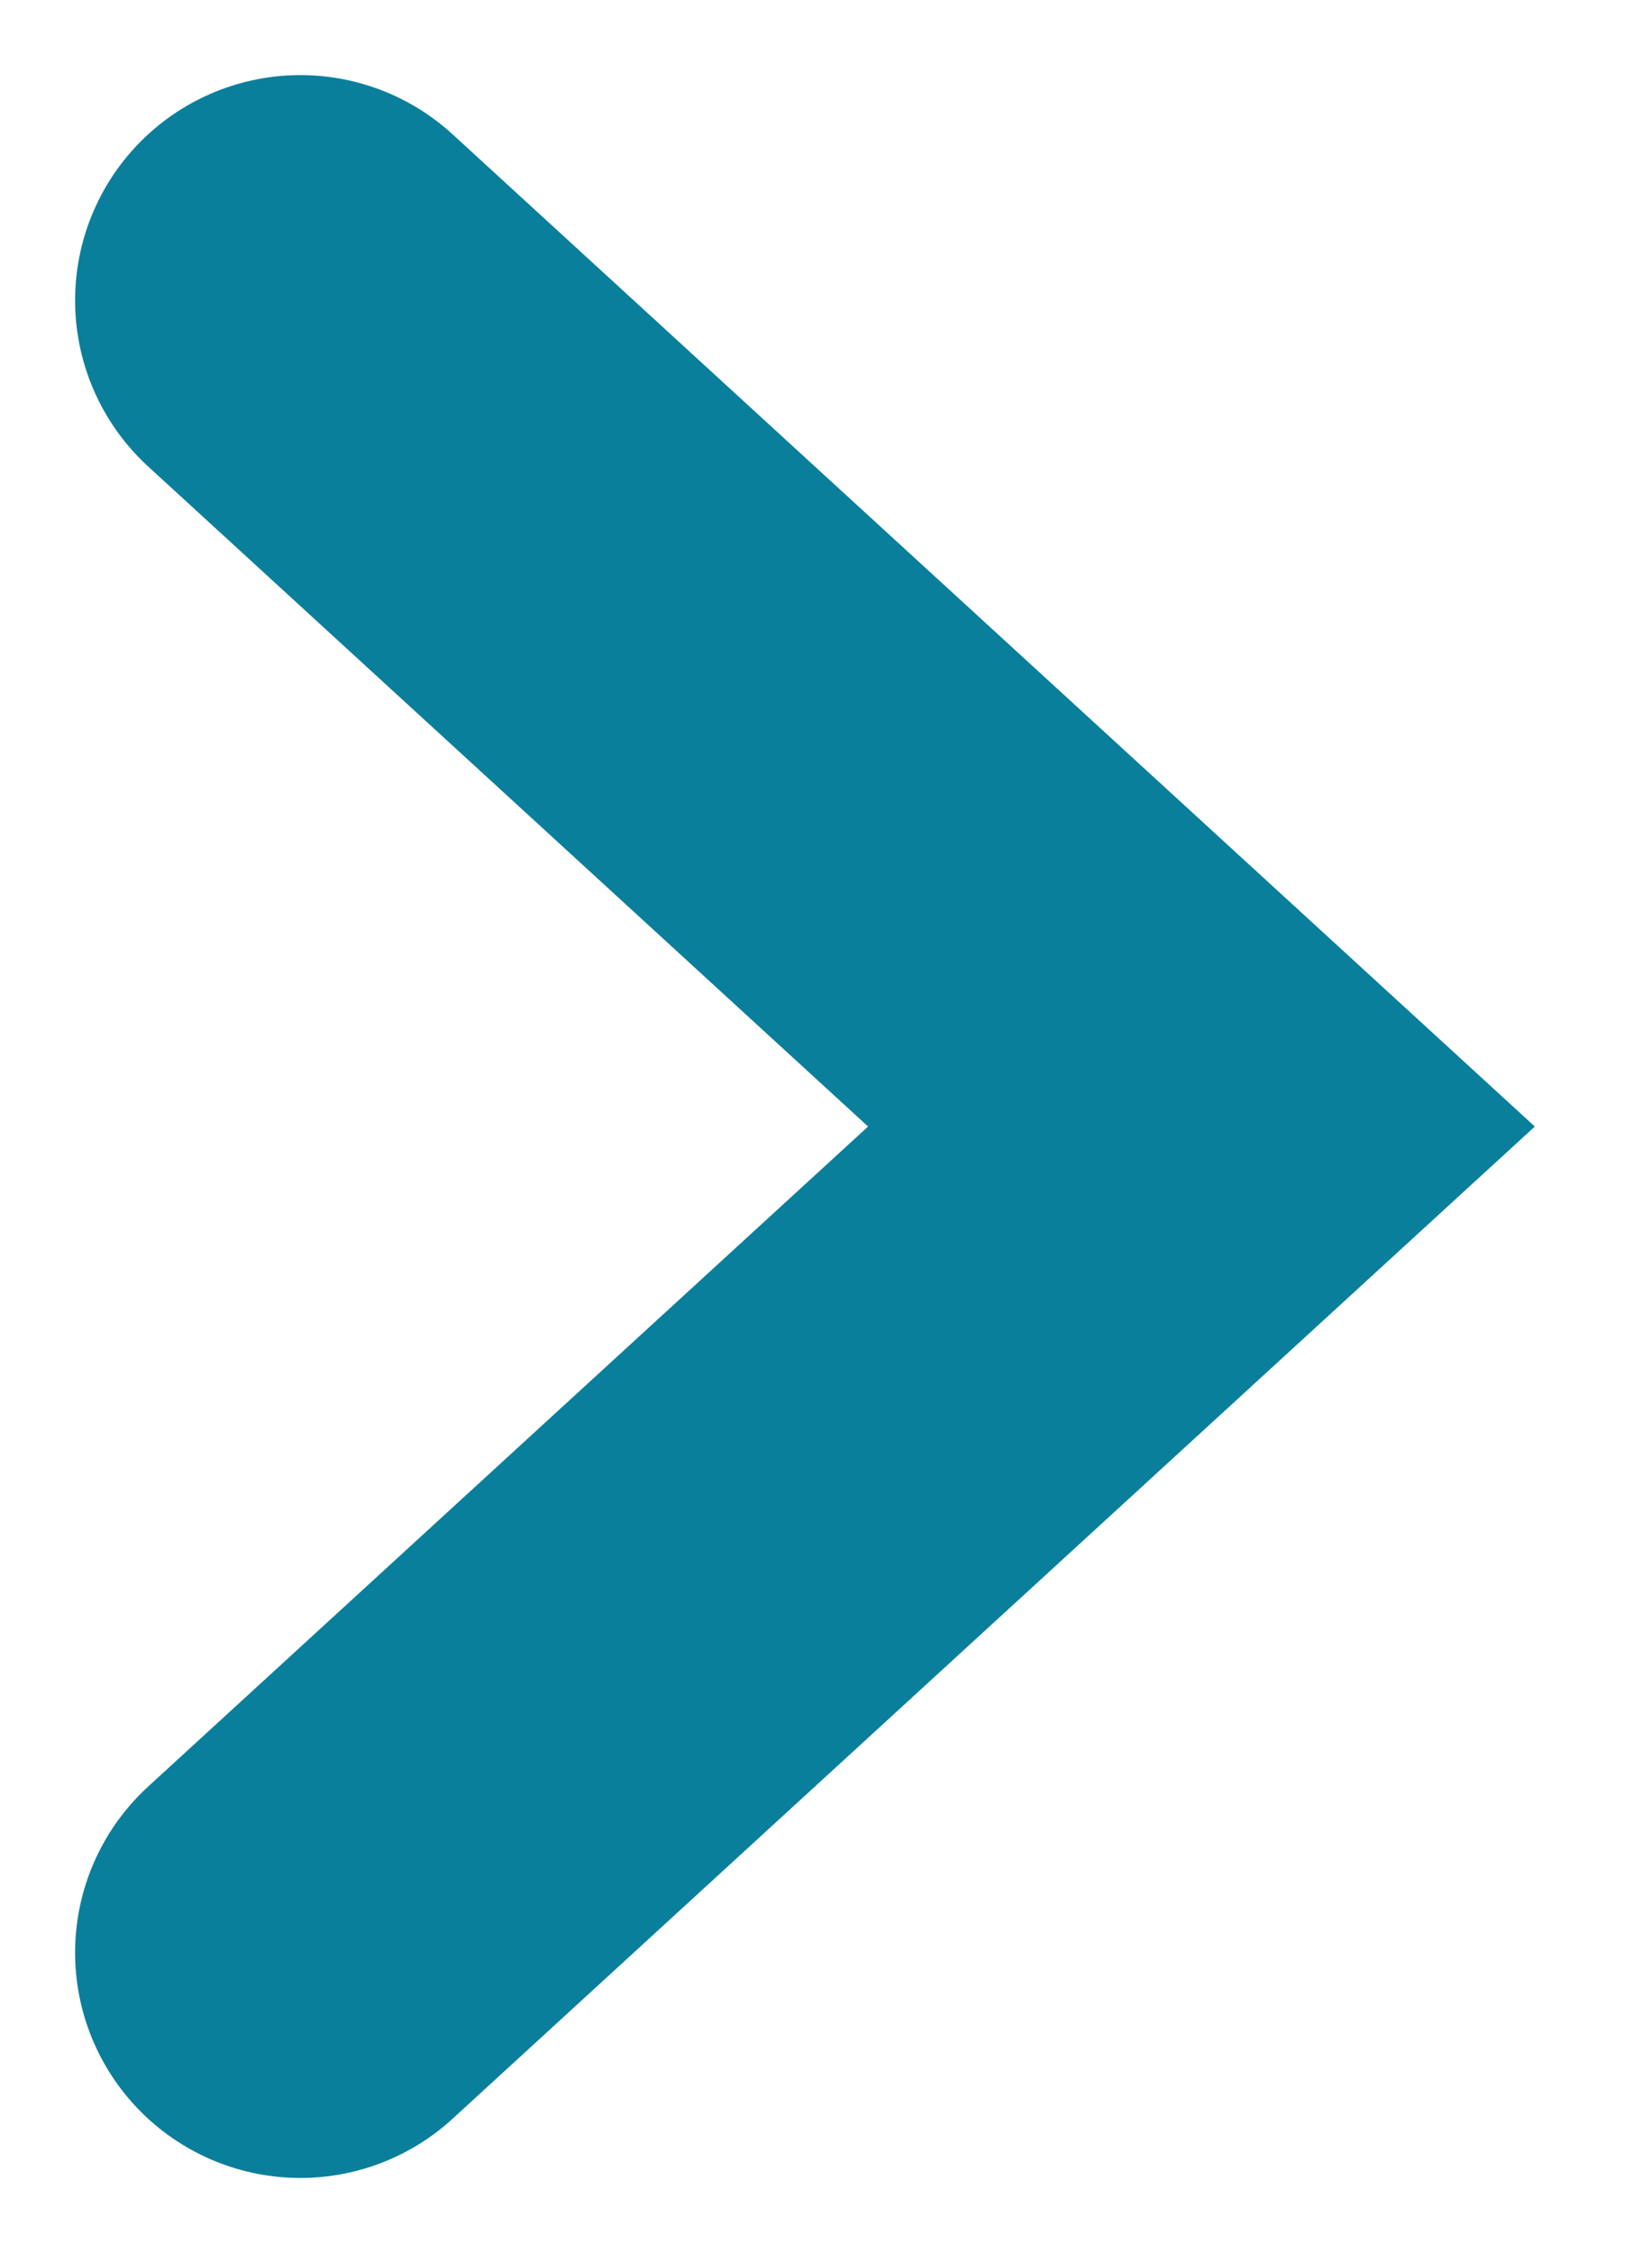 <svg width="11" height="15" viewBox="0 0 11 15" fill="none" xmlns="http://www.w3.org/2000/svg">
<path id="Arrow-Right" d="M2 13L8 7.5L2 2" stroke="#0A7F9C" stroke-width="3" stroke-linecap="round"/>
</svg>
